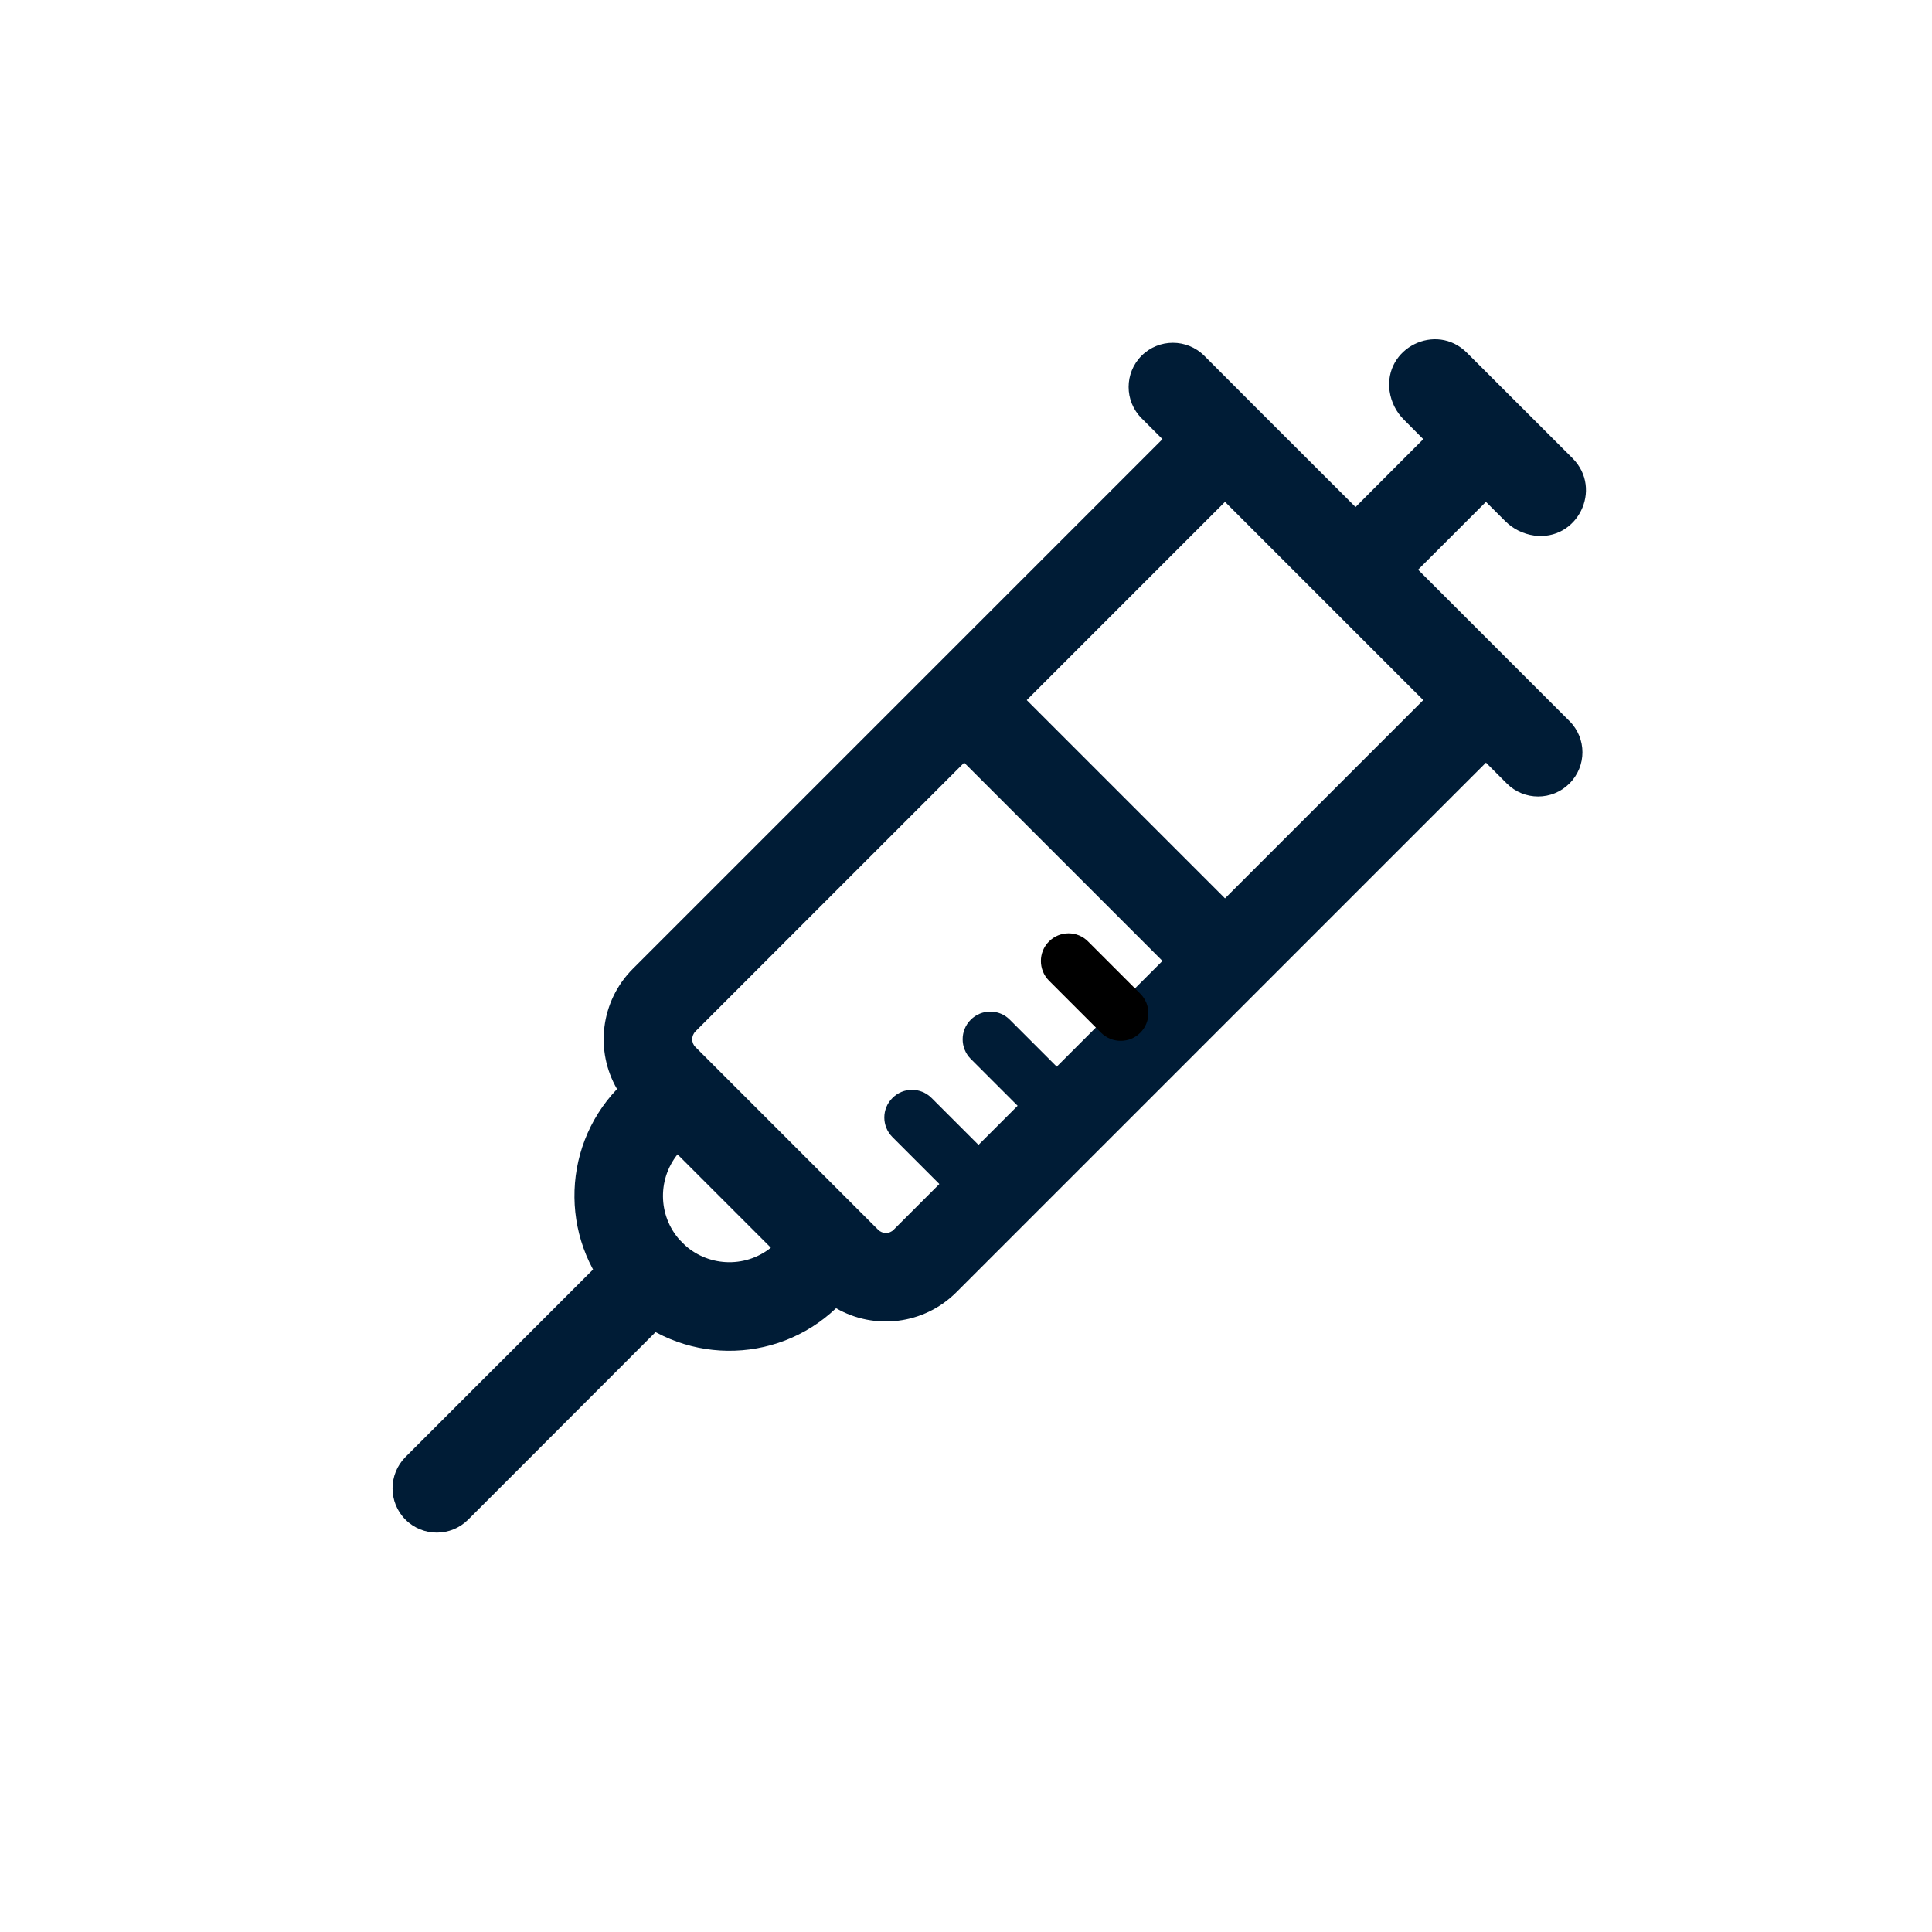 <svg width="16" height="16" viewBox="0 0 16 16" fill="none" xmlns="http://www.w3.org/2000/svg">
  <path fill-rule="evenodd" clip-rule="evenodd"
    d="M11.508 3.239C11.459 2.881 11.893 2.666 12.148 2.921L13.023 3.795C13.278 4.051 13.062 4.484 12.705 4.435C12.615 4.422 12.531 4.381 12.467 4.317L12.306 4.156L11.744 4.718L12.997 5.971C13.141 6.114 13.141 6.346 12.997 6.489C12.854 6.632 12.622 6.632 12.479 6.489L12.306 6.316L7.92 10.702C7.65 10.972 7.239 11.016 6.924 10.834C6.421 11.312 5.626 11.304 5.133 10.81C4.64 10.317 4.632 9.522 5.11 9.019C4.927 8.704 4.971 8.293 5.241 8.023L9.627 3.637L9.454 3.464C9.311 3.321 9.311 3.089 9.454 2.946C9.597 2.803 9.829 2.803 9.973 2.946L10.404 3.378L11.226 4.199L11.787 3.637L11.627 3.476C11.562 3.412 11.521 3.329 11.508 3.239ZM10.145 4.156L8.503 5.798L10.145 7.44L11.787 5.798L10.145 4.156ZM9.627 7.958L7.985 6.316L5.759 8.542C5.724 8.578 5.724 8.636 5.759 8.671L7.272 10.184C7.308 10.22 7.366 10.22 7.401 10.184L9.627 7.958ZM5.611 9.56C5.438 9.776 5.451 10.092 5.651 10.292C5.852 10.492 6.168 10.506 6.384 10.333L5.611 9.56Z"
    fill="#001C36" />
  <path fill-rule="evenodd" clip-rule="evenodd"
    d="M5.651 10.292C5.795 10.435 5.795 10.667 5.651 10.81L3.877 12.585C3.734 12.728 3.501 12.728 3.358 12.585C3.215 12.442 3.215 12.21 3.358 12.066L5.133 10.292C5.276 10.149 5.508 10.149 5.651 10.292Z"
    fill="#001C36" />
  <path fill-rule="evenodd" clip-rule="evenodd"
    d="M7.391 9.093C7.48 9.003 7.625 9.003 7.715 9.093L8.147 9.525C8.236 9.614 8.236 9.759 8.147 9.849C8.057 9.938 7.912 9.938 7.823 9.849L7.391 9.417C7.301 9.327 7.301 9.182 7.391 9.093Z"
    fill="#001C36" />
  <path fill-rule="evenodd" clip-rule="evenodd"
    d="M8.039 8.445C8.129 8.355 8.274 8.355 8.363 8.445L8.795 8.877C8.885 8.966 8.885 9.111 8.795 9.201C8.706 9.29 8.561 9.29 8.471 9.201L8.039 8.769C7.95 8.679 7.95 8.534 8.039 8.445Z"
    fill="#001C36" />
  <path fill-rule="evenodd" clip-rule="evenodd"
    d="M8.687 7.797C8.777 7.707 8.922 7.707 9.011 7.797L9.443 8.229C9.533 8.318 9.533 8.463 9.443 8.553C9.354 8.642 9.209 8.642 9.119 8.553L8.687 8.121C8.598 8.031 8.598 7.886 8.687 7.797Z"
    fill="black" />
</svg>